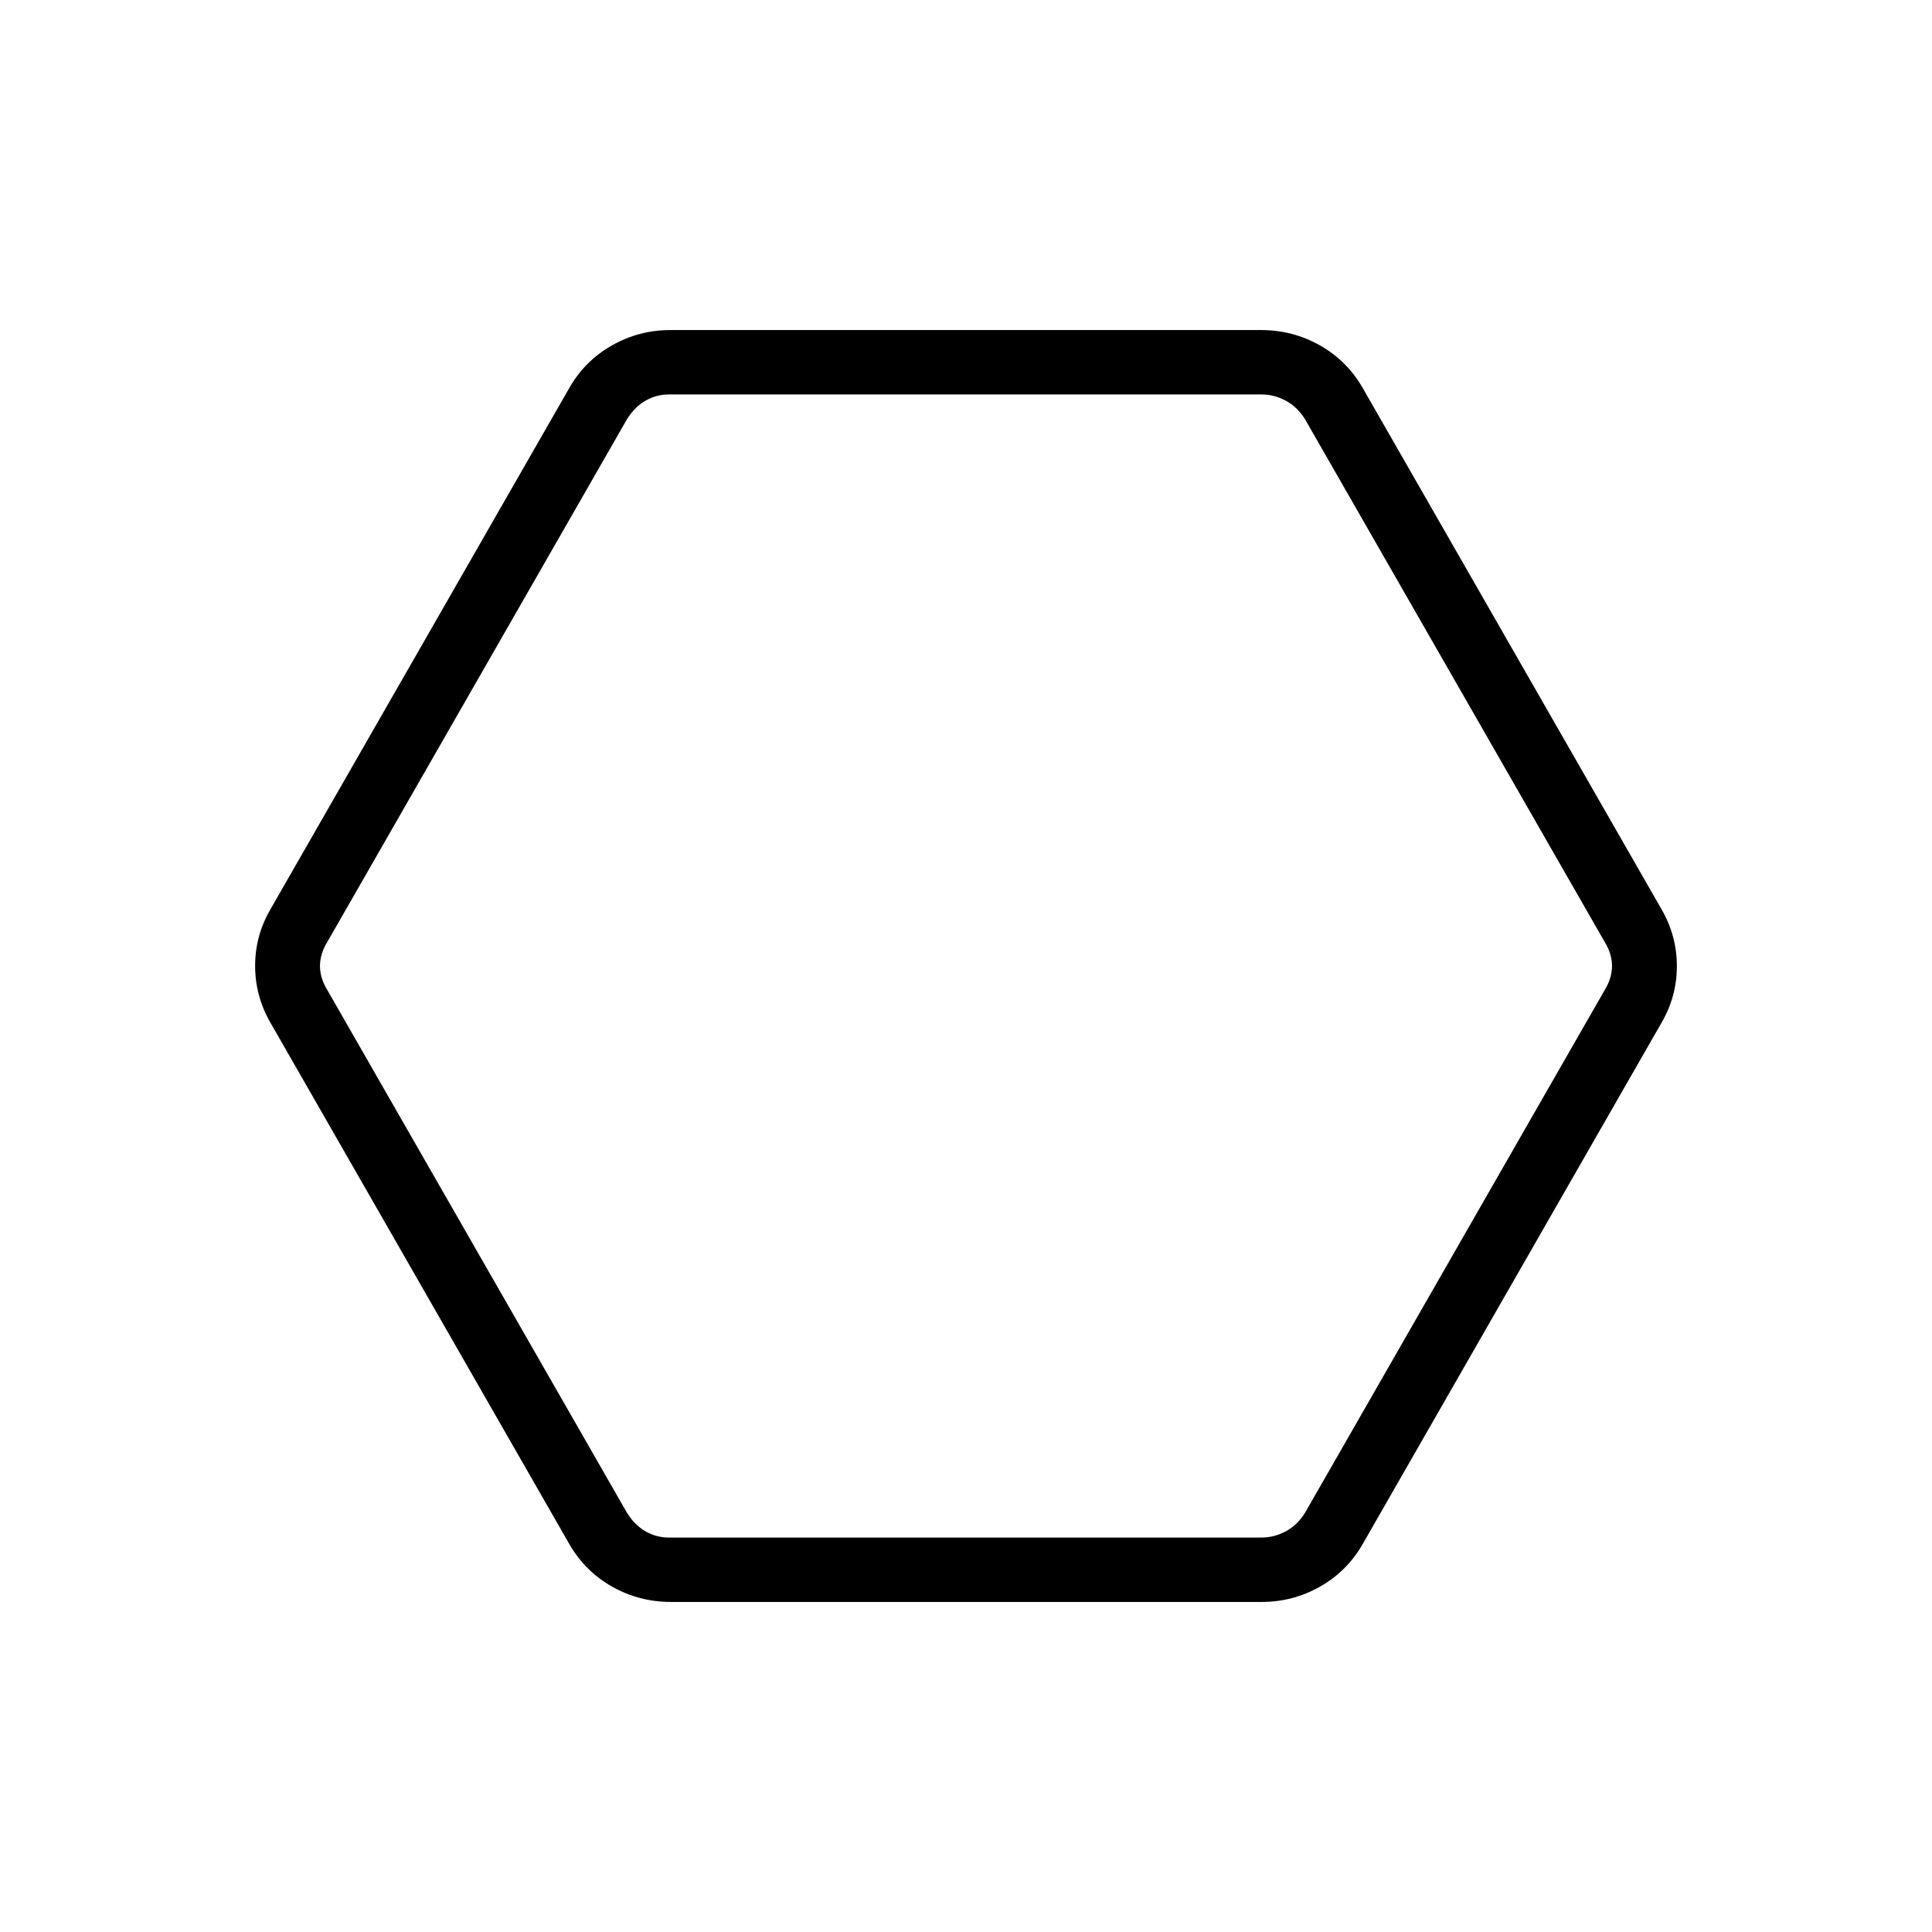 <svg xmlns="http://www.w3.org/2000/svg" height="20" viewBox="0 -960 960 960" width="20"><path d="M333.424-164q-15.732 0-29.123-7.527-13.391-7.527-21.147-20.781L134.461-451.692q-7.692-13.285-7.692-28.374 0-15.088 7.692-28.242l148.693-259.384q7.736-13.254 21.093-20.781Q317.605-796 333.077-796h293.499q15.732 0 29.123 7.527 13.391 7.527 21.147 20.781l148.693 259.384q7.692 13.285 7.692 28.374 0 15.088-7.692 28.242L676.846-192.308q-7.736 13.254-21.093 20.781Q642.395-164 626.923-164H333.424Zm-1.116-32h294.615q6.154 0 11.923-3.077t9.615-9.231l148.693-259.384Q801-473.846 801-480t-3.846-12.308L648.461-751.692q-3.846-6.154-9.615-9.231T626.923-764H332.308q-6.154 0-11.539 3.077-5.384 3.077-9.23 9.231L162.846-492.308Q159-486.154 159-480t3.846 12.308l148.693 259.384q3.846 6.154 9.23 9.231Q326.154-196 332.308-196ZM480-480Z"/></svg>
